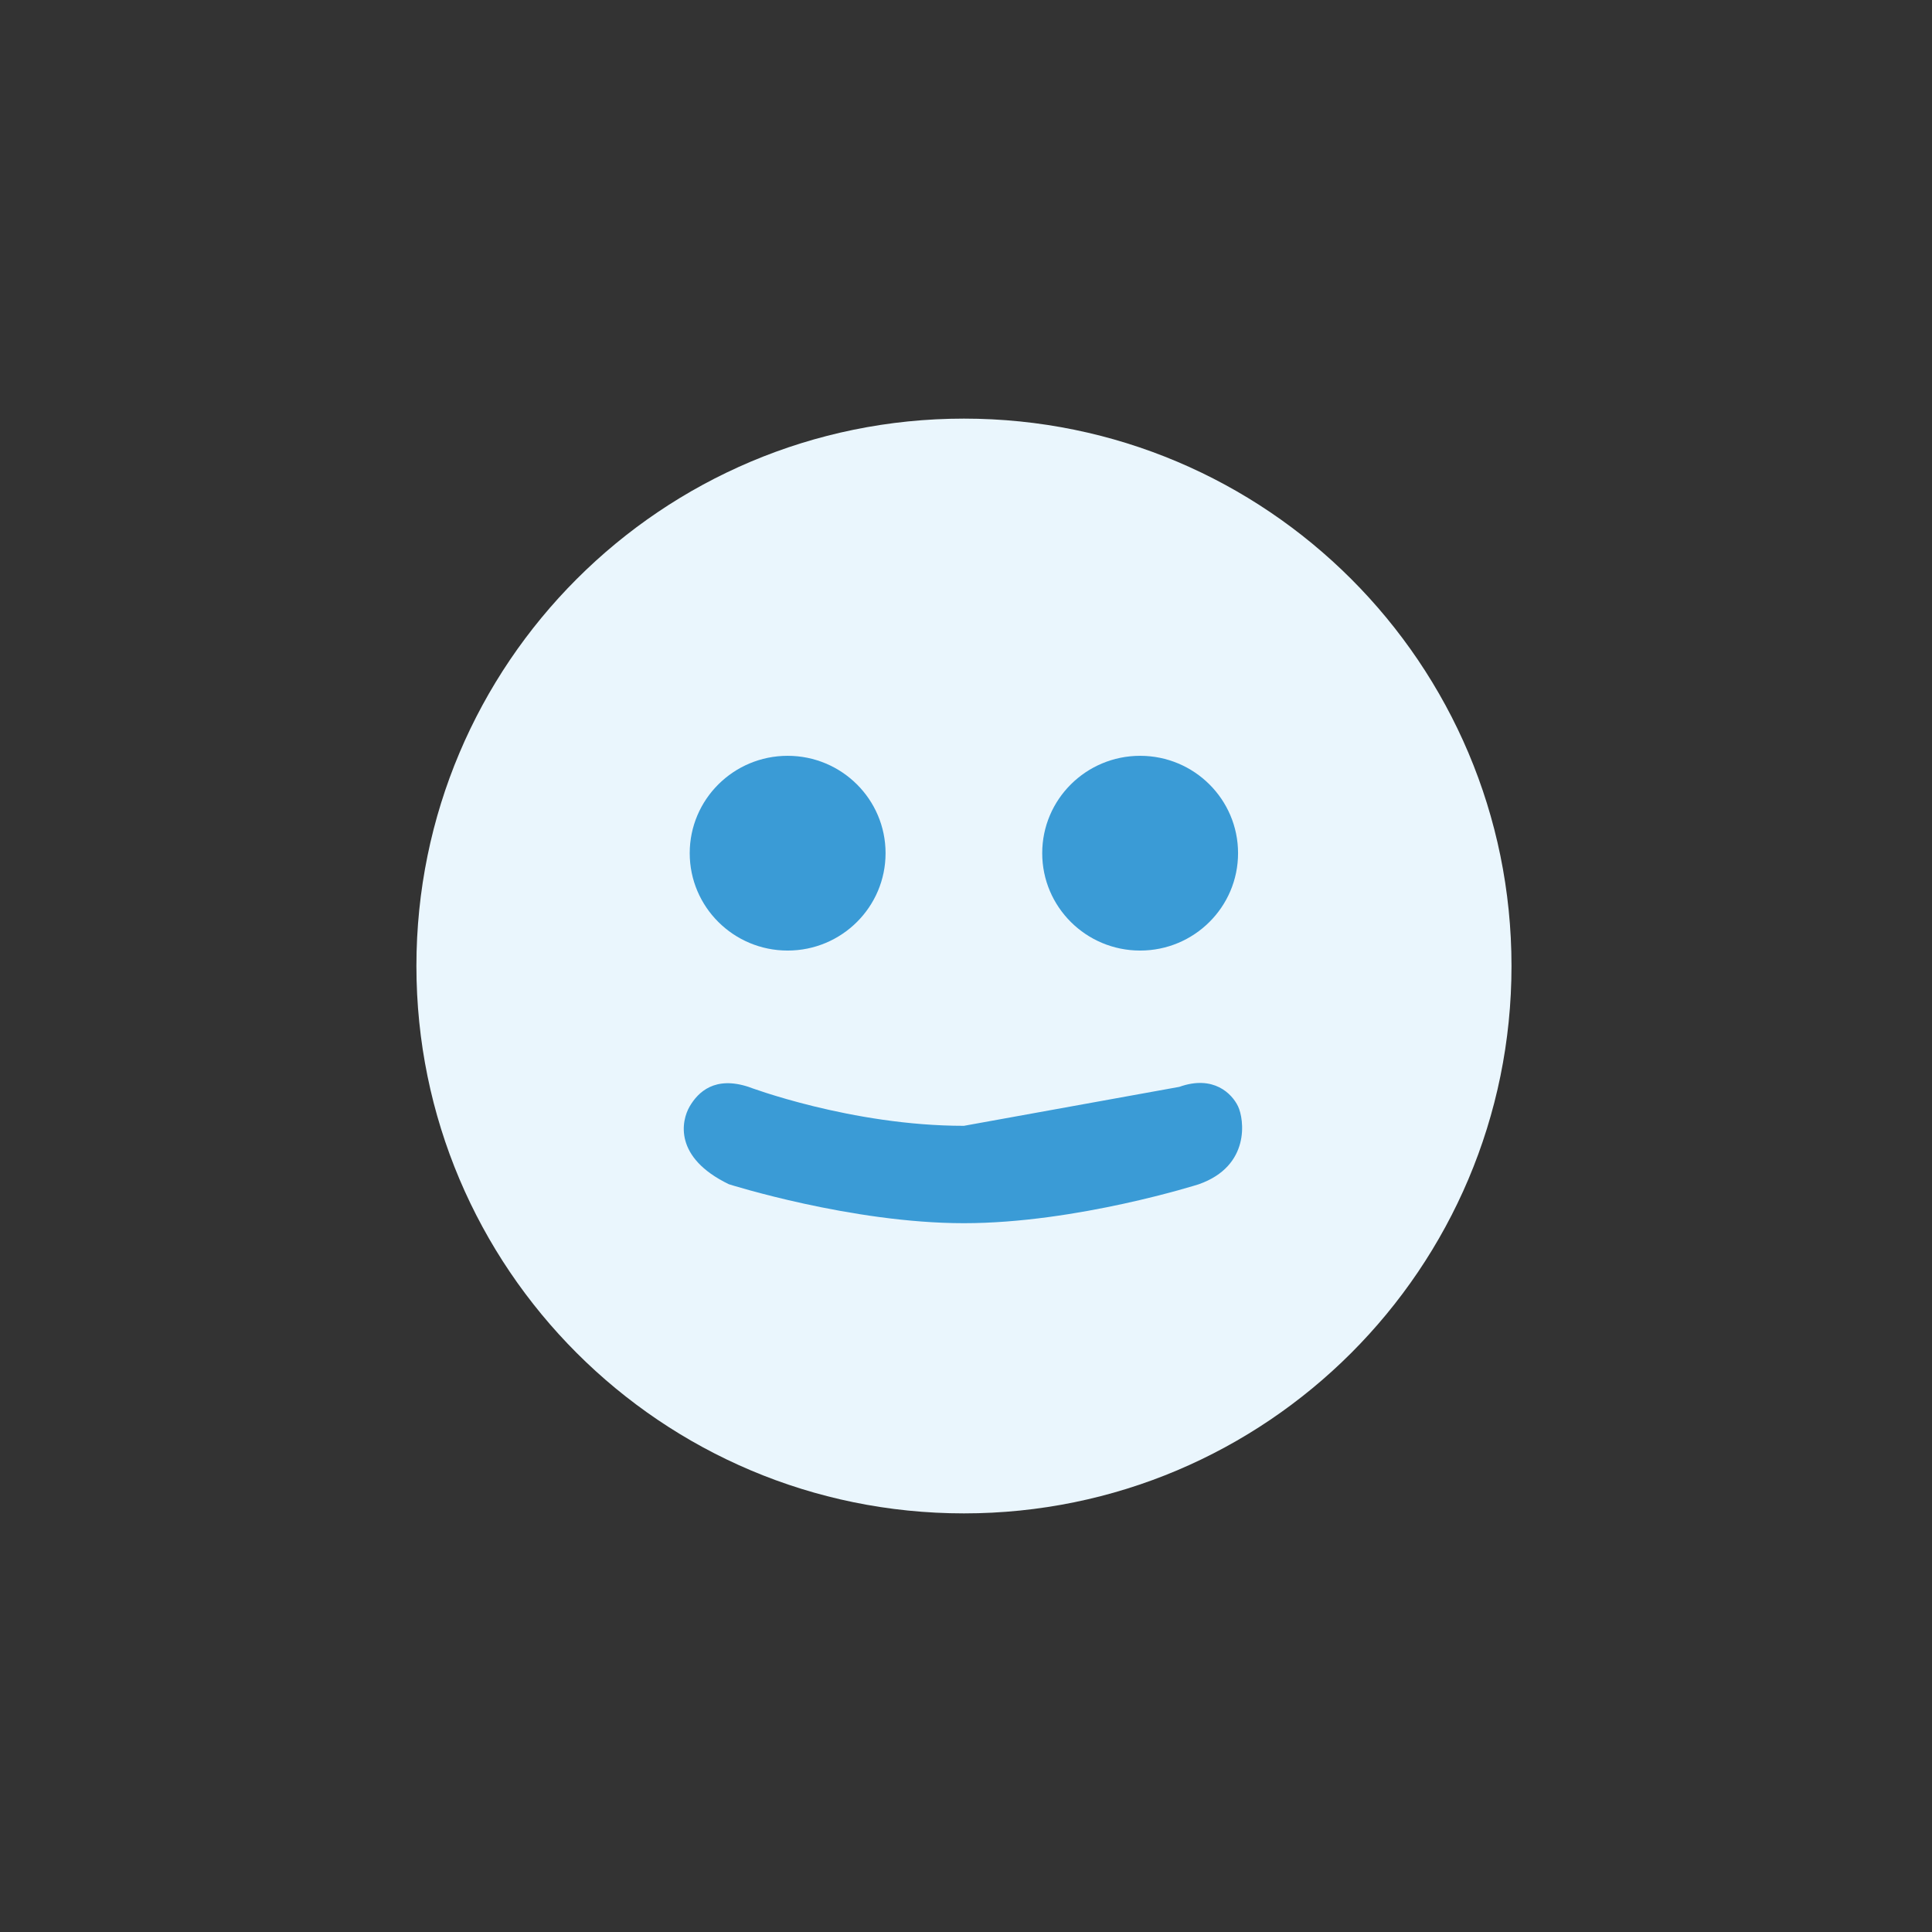 <svg xmlns="http://www.w3.org/2000/svg" width="120" height="120" viewBox="0 0 120 120"><rect x="0" y="0" width="120" height="120" fill="#333333" stroke="none"/><path d="M59.873 26.001c18.783 0 34.009 15.222 34.009 33.999s-15.226 33.999-34.009 33.999-34.009-15.222-34.009-33.999 15.226-33.999 34.009-33.999z" fill-rule="evenodd" clip-rule="evenodd" fill="#EAF6FD"/><g fill-rule="evenodd" clip-rule="evenodd" fill="#3A9BD6"><path d="M70.816 46.945c3.359 0 6.082 2.708 6.082 6.048s-2.723 6.048-6.082 6.048-6.082-2.708-6.082-6.048 2.723-6.048 6.082-6.048zM48.922 46.945c3.359 0 6.082 2.708 6.082 6.048s-2.723 6.048-6.082 6.048-6.082-2.708-6.082-6.048 2.723-6.048 6.082-6.048zM46.489 67.507s6.386 2.42 13.38 2.42l13.38-2.42c2.116-.755 3.269.417 3.649 1.211.38.793.783 3.701-2.434 4.837 0 0-7.589 2.42-14.596 2.42-6.981 0-14.596-2.42-14.596-2.42-3.442-1.662-2.956-3.946-2.433-4.837.533-.908 1.572-1.891 3.65-1.211z"/></g></svg>